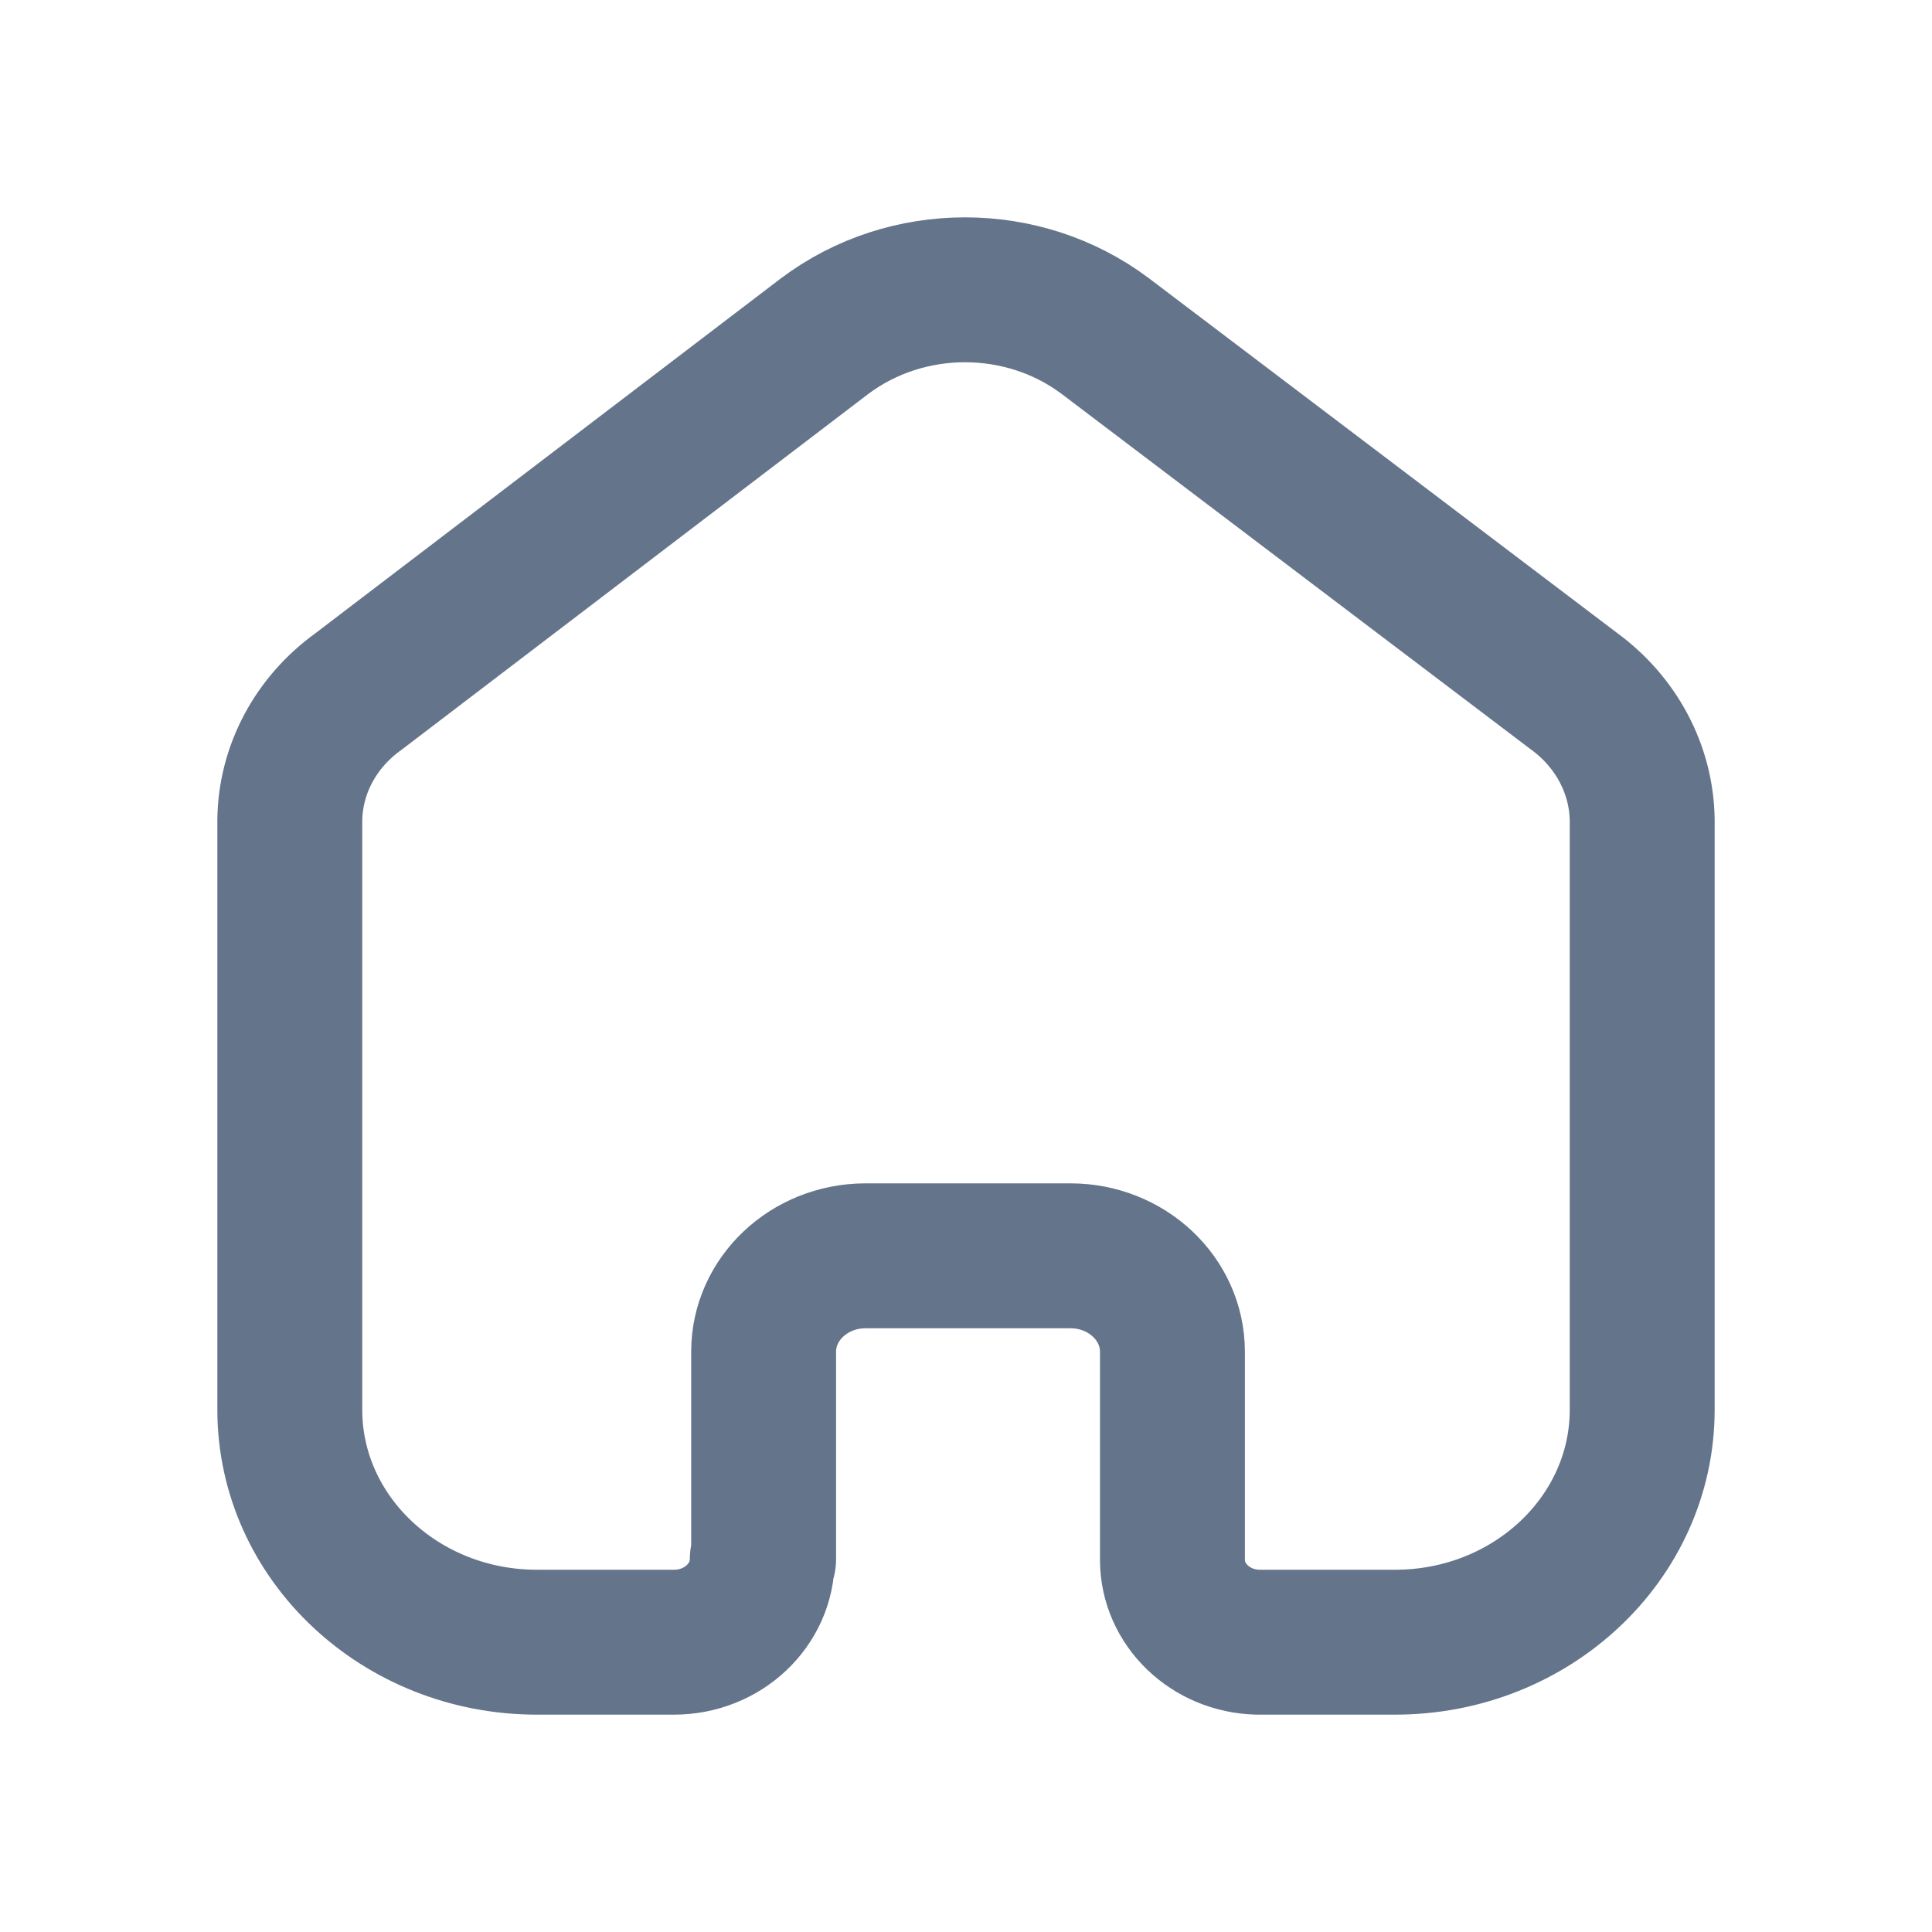 <svg width="20" height="20" viewBox="0 0 20 20" fill="none" xmlns="http://www.w3.org/2000/svg">
<g id="Frame 204">
<g id="Home">
<path id="Home_2" d="M7.905 16.14V13.993C7.905 13.447 8.374 13.004 8.954 13H11.081C11.664 13 12.137 13.445 12.137 13.993V13.993V16.147C12.137 16.61 12.53 16.989 13.023 17H14.441C15.854 17 17 15.922 17 14.593V14.593V8.486C16.992 7.964 16.731 7.473 16.291 7.153L11.443 3.48C10.593 2.84 9.386 2.84 8.536 3.48L3.709 7.16C3.267 7.478 3.005 7.97 3 8.493V14.593C3 15.922 4.146 17 5.559 17H6.977C7.482 17 7.891 16.615 7.891 16.14V16.14" stroke="#64748B" stroke-width="1.5" stroke-linecap="round" stroke-linejoin="round"/>
</g>
</g>
</svg>
